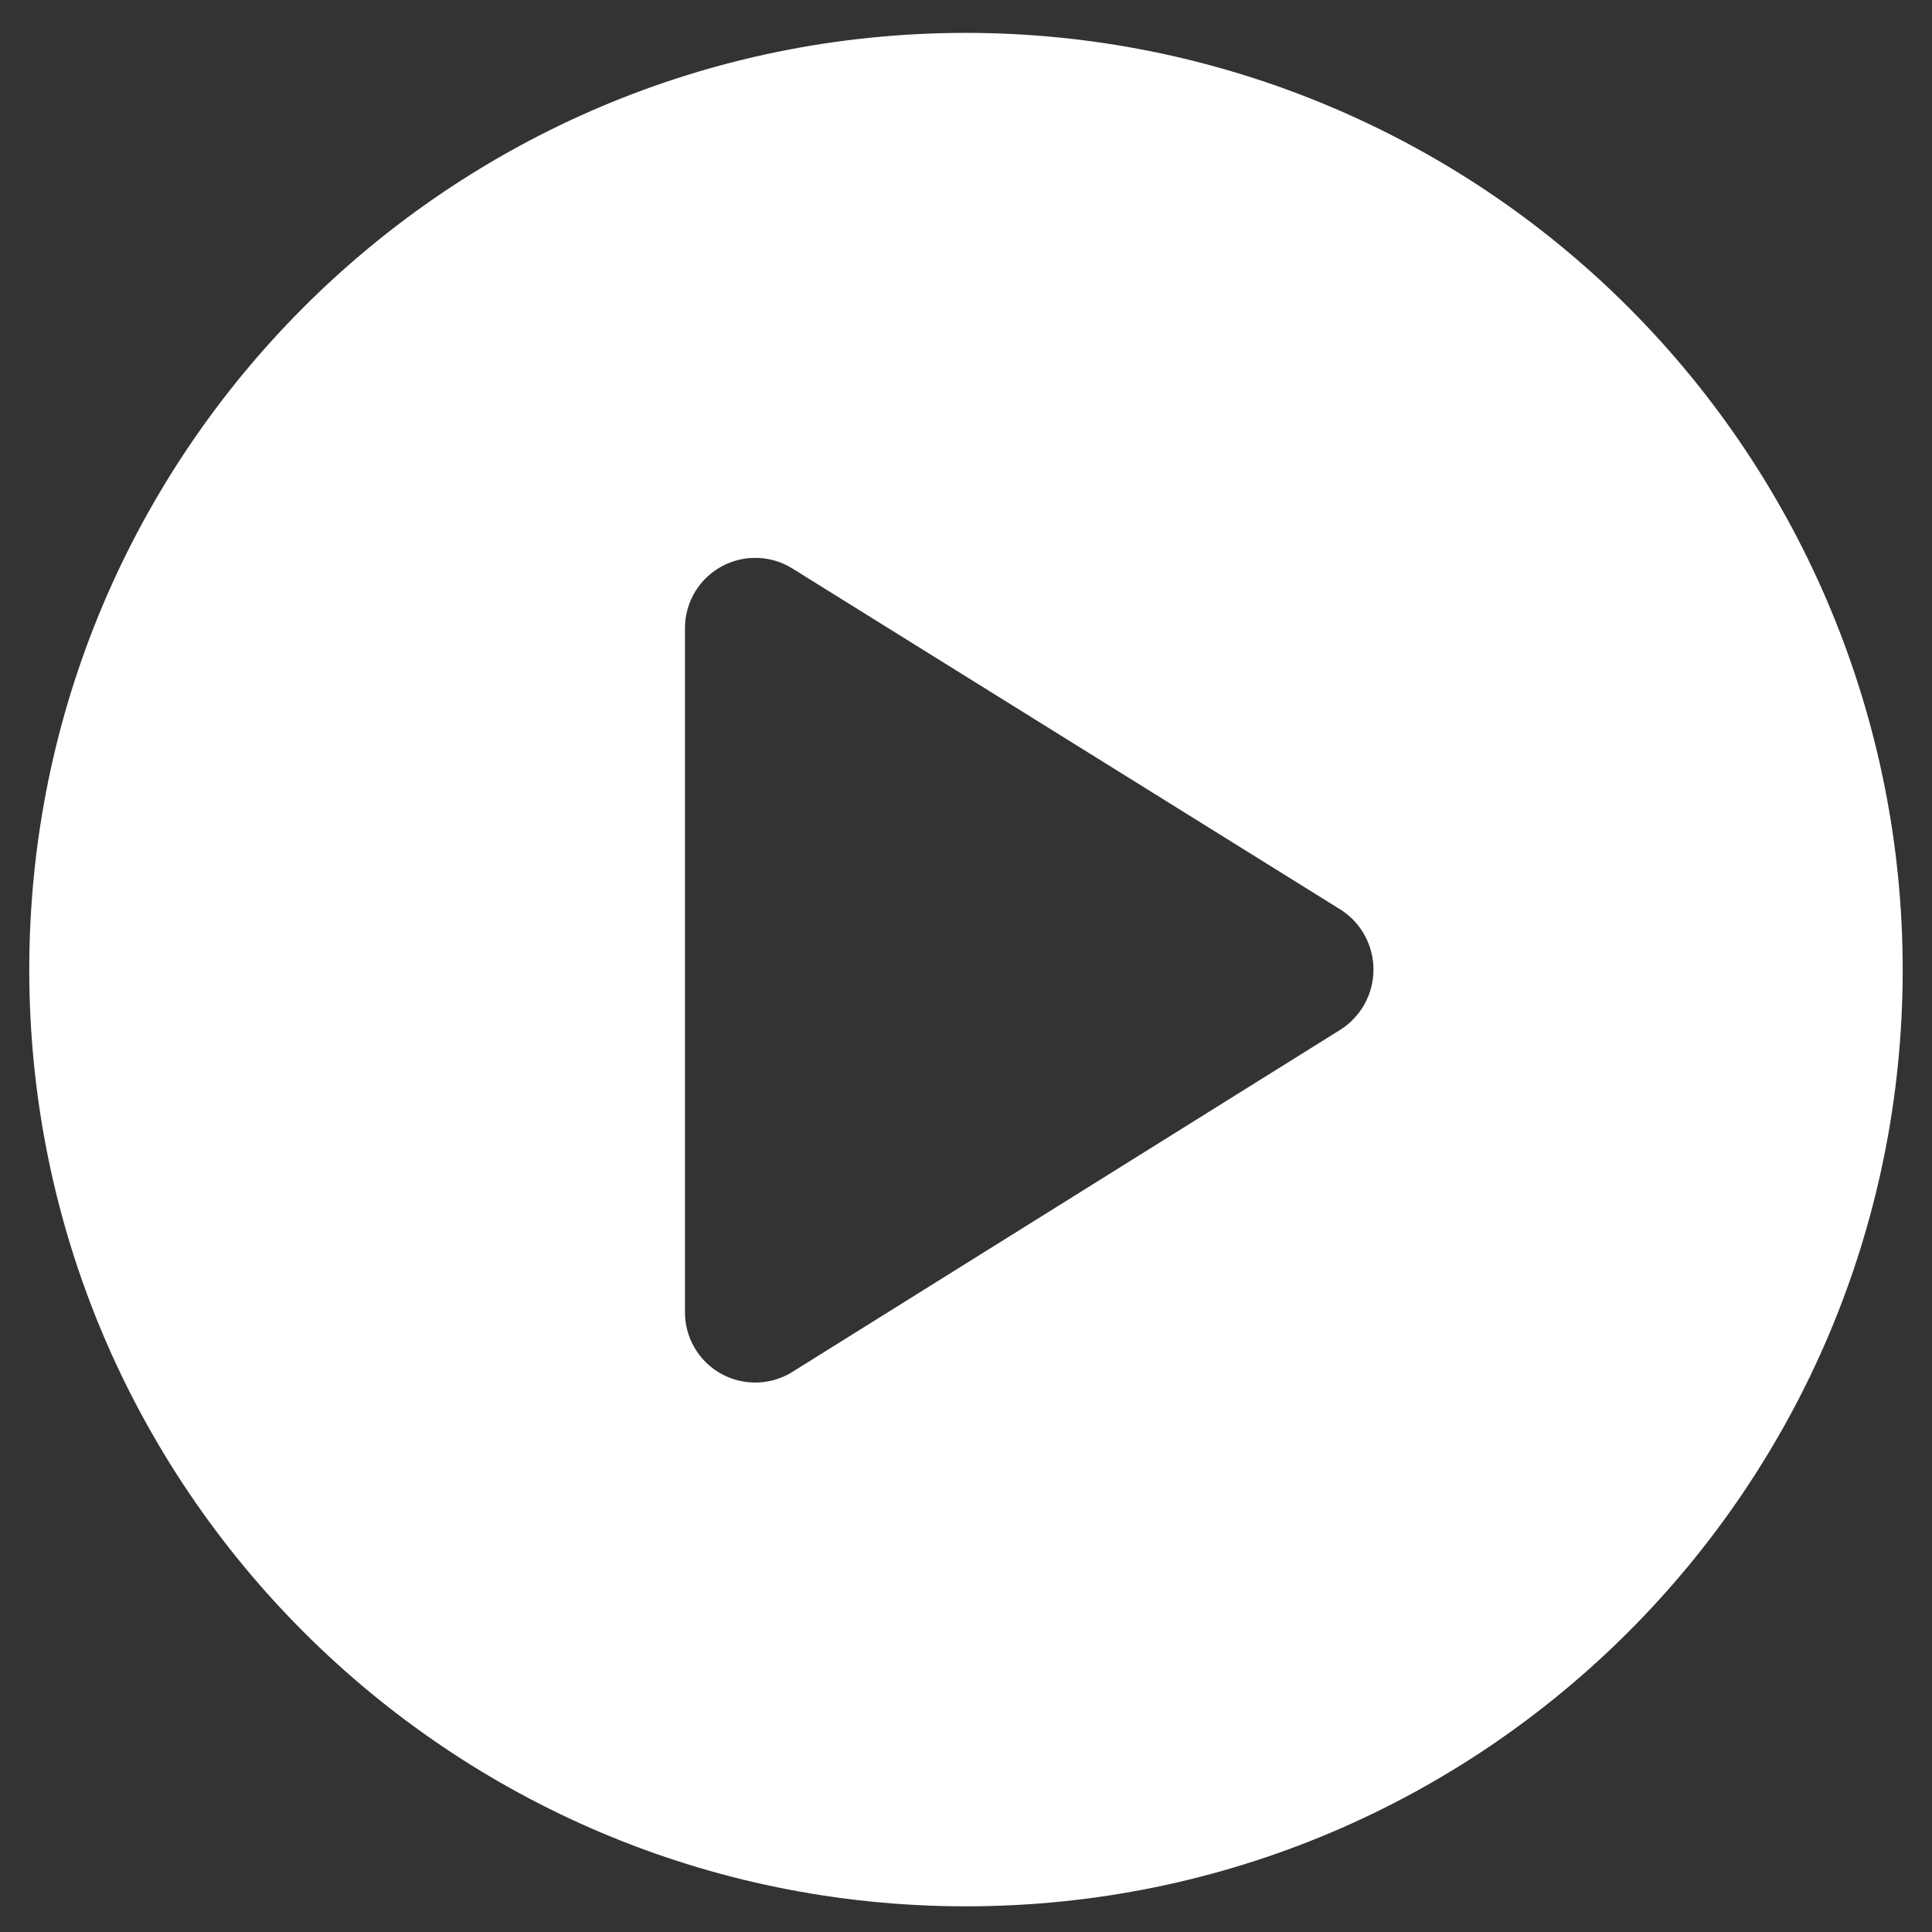 <svg width="55" height="55" viewBox="0 0 55 55" fill="none" xmlns="http://www.w3.org/2000/svg">
<rect x="0" y="0" width="55" height="55" fill="#333333" stroke="none"/>
<path fill-rule="evenodd" clip-rule="evenodd" d="M0.833 27.602C0.833 12.875 12.772 0.936 27.5 0.936C34.572 0.936 41.355 3.745 46.356 8.746C51.357 13.747 54.166 20.53 54.166 27.602C54.166 42.33 42.227 54.269 27.5 54.269C12.772 54.269 0.833 42.33 0.833 27.602ZM22.62 39.016L38.166 29.309C38.748 28.936 39.1 28.293 39.1 27.602C39.1 26.911 38.748 26.268 38.166 25.896L22.566 16.189C21.952 15.802 21.176 15.778 20.539 16.127C19.902 16.476 19.504 17.142 19.5 17.869V37.336C19.491 38.08 19.896 38.767 20.551 39.12C21.206 39.472 22.003 39.432 22.62 39.016Z" fill="white"/>
</svg>
